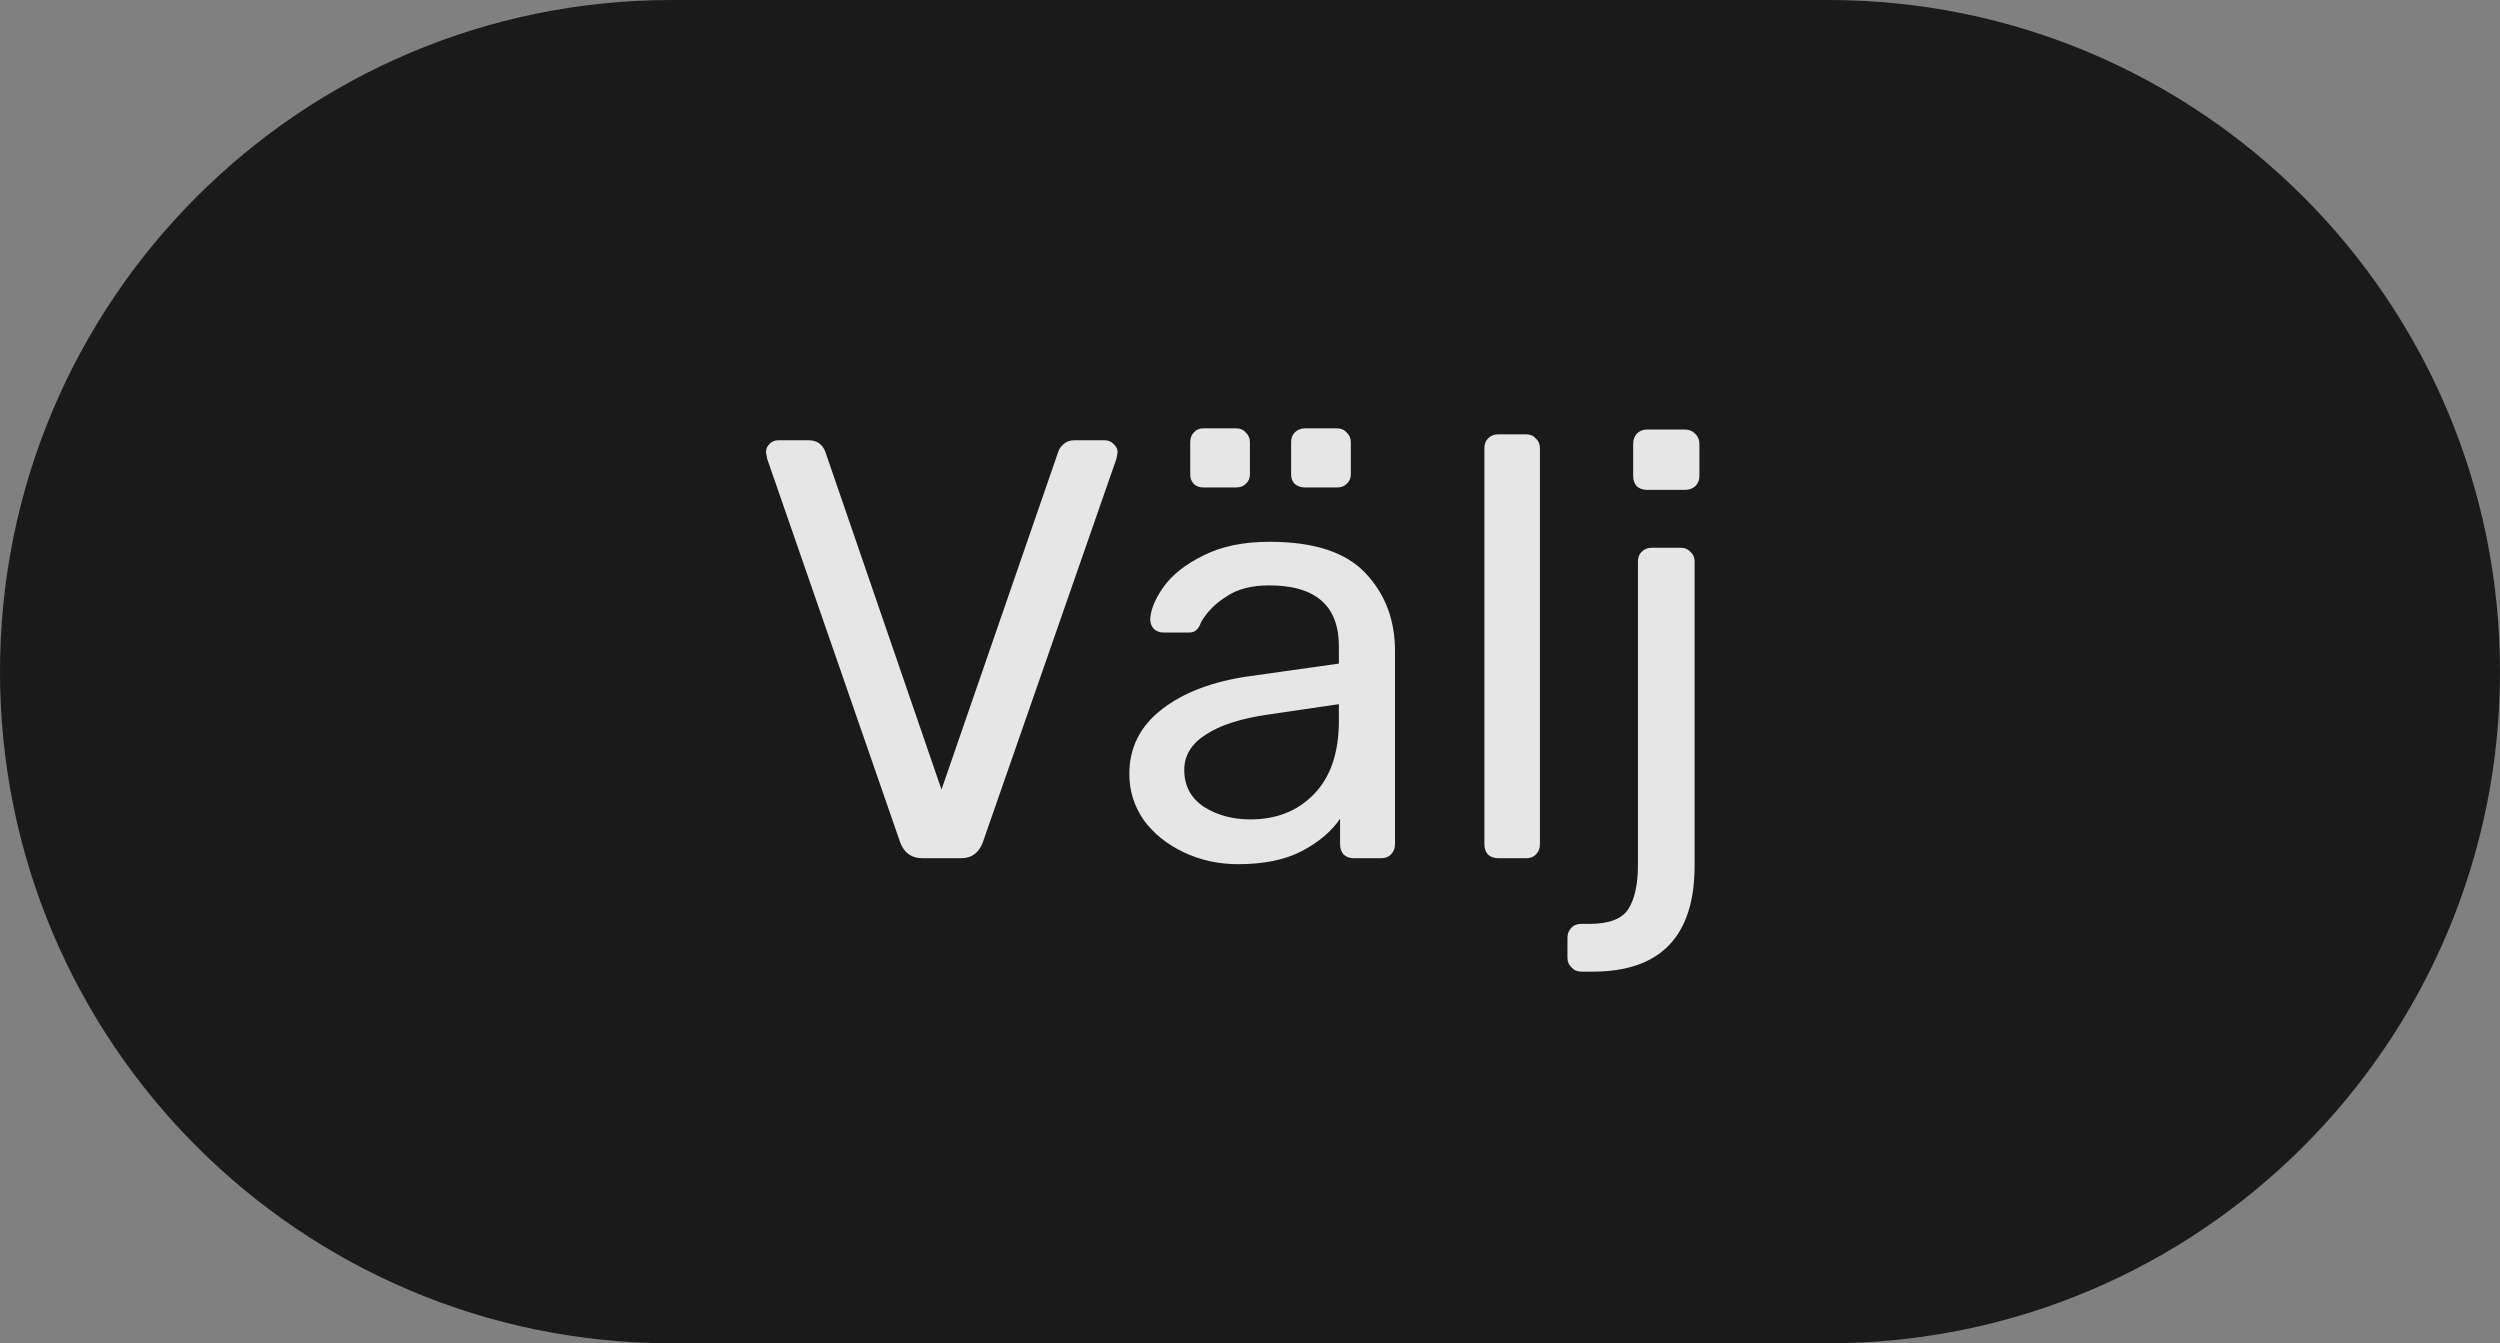 <svg width="67" height="36" viewBox="0 0 67 36" fill="none" xmlns="http://www.w3.org/2000/svg">
<rect x="0" y="0" width="67" height="36" fill="#808080" stroke="none"/>
<g opacity="0.8">
<path d="M0 18C0 8.059 8.059 0 18 0H49C58.941 0 67 8.059 67 18V18C67 27.941 58.941 36 49 36H18C8.059 36 0 27.941 0 18V18Z" fill="black"/>
<path d="M24.72 23C24.432 23 24.235 22.861 24.128 22.584L20.56 12.296L20.528 12.12C20.528 12.035 20.56 11.96 20.624 11.896C20.688 11.832 20.763 11.8 20.848 11.8H21.68C21.883 11.8 22.027 11.896 22.112 12.088L25.232 21.16L28.368 12.088C28.389 12.024 28.437 11.96 28.512 11.896C28.587 11.832 28.677 11.8 28.784 11.8H29.616C29.701 11.8 29.776 11.832 29.84 11.896C29.915 11.96 29.952 12.035 29.952 12.12L29.92 12.296L26.336 22.584C26.229 22.861 26.037 23 25.76 23H24.72ZM33.178 23.16C32.655 23.16 32.17 23.053 31.722 22.84C31.274 22.627 30.916 22.339 30.65 21.976C30.394 21.603 30.266 21.192 30.266 20.744C30.266 20.04 30.554 19.464 31.13 19.016C31.716 18.557 32.506 18.259 33.498 18.12L35.882 17.784V17.32C35.882 16.232 35.258 15.688 34.01 15.688C33.54 15.688 33.156 15.789 32.858 15.992C32.559 16.184 32.335 16.413 32.186 16.68C32.154 16.776 32.111 16.845 32.058 16.888C32.015 16.931 31.951 16.952 31.866 16.952H31.178C31.082 16.952 30.996 16.92 30.922 16.856C30.858 16.781 30.826 16.696 30.826 16.6C30.836 16.344 30.954 16.056 31.178 15.736C31.412 15.405 31.77 15.123 32.25 14.888C32.73 14.643 33.322 14.52 34.026 14.52C35.22 14.52 36.079 14.803 36.602 15.368C37.124 15.923 37.386 16.616 37.386 17.448V22.632C37.386 22.739 37.348 22.829 37.274 22.904C37.21 22.968 37.124 23 37.018 23H36.282C36.175 23 36.084 22.968 36.01 22.904C35.946 22.829 35.914 22.739 35.914 22.632V21.944C35.679 22.285 35.338 22.573 34.89 22.808C34.442 23.043 33.871 23.16 33.178 23.16ZM33.514 21.96C34.207 21.96 34.772 21.736 35.21 21.288C35.658 20.829 35.882 20.173 35.882 19.32V18.872L34.026 19.144C33.268 19.251 32.698 19.432 32.314 19.688C31.93 19.933 31.738 20.248 31.738 20.632C31.738 21.059 31.914 21.389 32.266 21.624C32.618 21.848 33.034 21.96 33.514 21.96ZM32.25 13.064C32.143 13.064 32.058 13.032 31.994 12.968C31.93 12.904 31.898 12.819 31.898 12.712V11.848C31.898 11.741 31.93 11.656 31.994 11.592C32.058 11.517 32.143 11.48 32.25 11.48H33.13C33.236 11.48 33.322 11.517 33.386 11.592C33.46 11.656 33.498 11.741 33.498 11.848V12.712C33.498 12.819 33.46 12.904 33.386 12.968C33.322 13.032 33.236 13.064 33.13 13.064H32.25ZM34.97 13.064C34.863 13.064 34.772 13.032 34.698 12.968C34.634 12.904 34.602 12.819 34.602 12.712V11.848C34.602 11.741 34.634 11.656 34.698 11.592C34.772 11.517 34.863 11.48 34.97 11.48H35.834C35.94 11.48 36.026 11.517 36.09 11.592C36.164 11.656 36.202 11.741 36.202 11.848V12.712C36.202 12.819 36.164 12.904 36.09 12.968C36.026 13.032 35.94 13.064 35.834 13.064H34.97ZM40.15 23C40.043 23 39.953 22.968 39.878 22.904C39.814 22.829 39.782 22.739 39.782 22.632V12.008C39.782 11.901 39.814 11.816 39.878 11.752C39.953 11.677 40.043 11.64 40.15 11.64H40.902C41.008 11.64 41.094 11.677 41.158 11.752C41.233 11.816 41.27 11.901 41.27 12.008V22.632C41.27 22.739 41.233 22.829 41.158 22.904C41.094 22.968 41.008 23 40.902 23H40.15ZM44.136 13.128C44.03 13.128 43.939 13.096 43.864 13.032C43.8 12.957 43.769 12.867 43.769 12.76V11.896C43.769 11.789 43.8 11.699 43.864 11.624C43.939 11.549 44.03 11.512 44.136 11.512H45.16C45.267 11.512 45.358 11.549 45.432 11.624C45.507 11.699 45.544 11.789 45.544 11.896V12.76C45.544 12.867 45.507 12.957 45.432 13.032C45.358 13.096 45.267 13.128 45.16 13.128H44.136ZM42.377 26.04C42.27 26.04 42.184 26.003 42.12 25.928C42.046 25.864 42.008 25.779 42.008 25.672V25.128C42.008 25.021 42.046 24.931 42.12 24.856C42.184 24.792 42.27 24.76 42.377 24.76H42.6C43.123 24.76 43.47 24.627 43.641 24.36C43.811 24.093 43.897 23.699 43.897 23.176V15.048C43.897 14.941 43.928 14.856 43.992 14.792C44.067 14.717 44.158 14.68 44.264 14.68H45.048C45.155 14.68 45.24 14.717 45.304 14.792C45.379 14.856 45.416 14.941 45.416 15.048V23.192C45.416 25.091 44.505 26.04 42.681 26.04H42.377Z" fill="white"/>
</g>
</svg>
